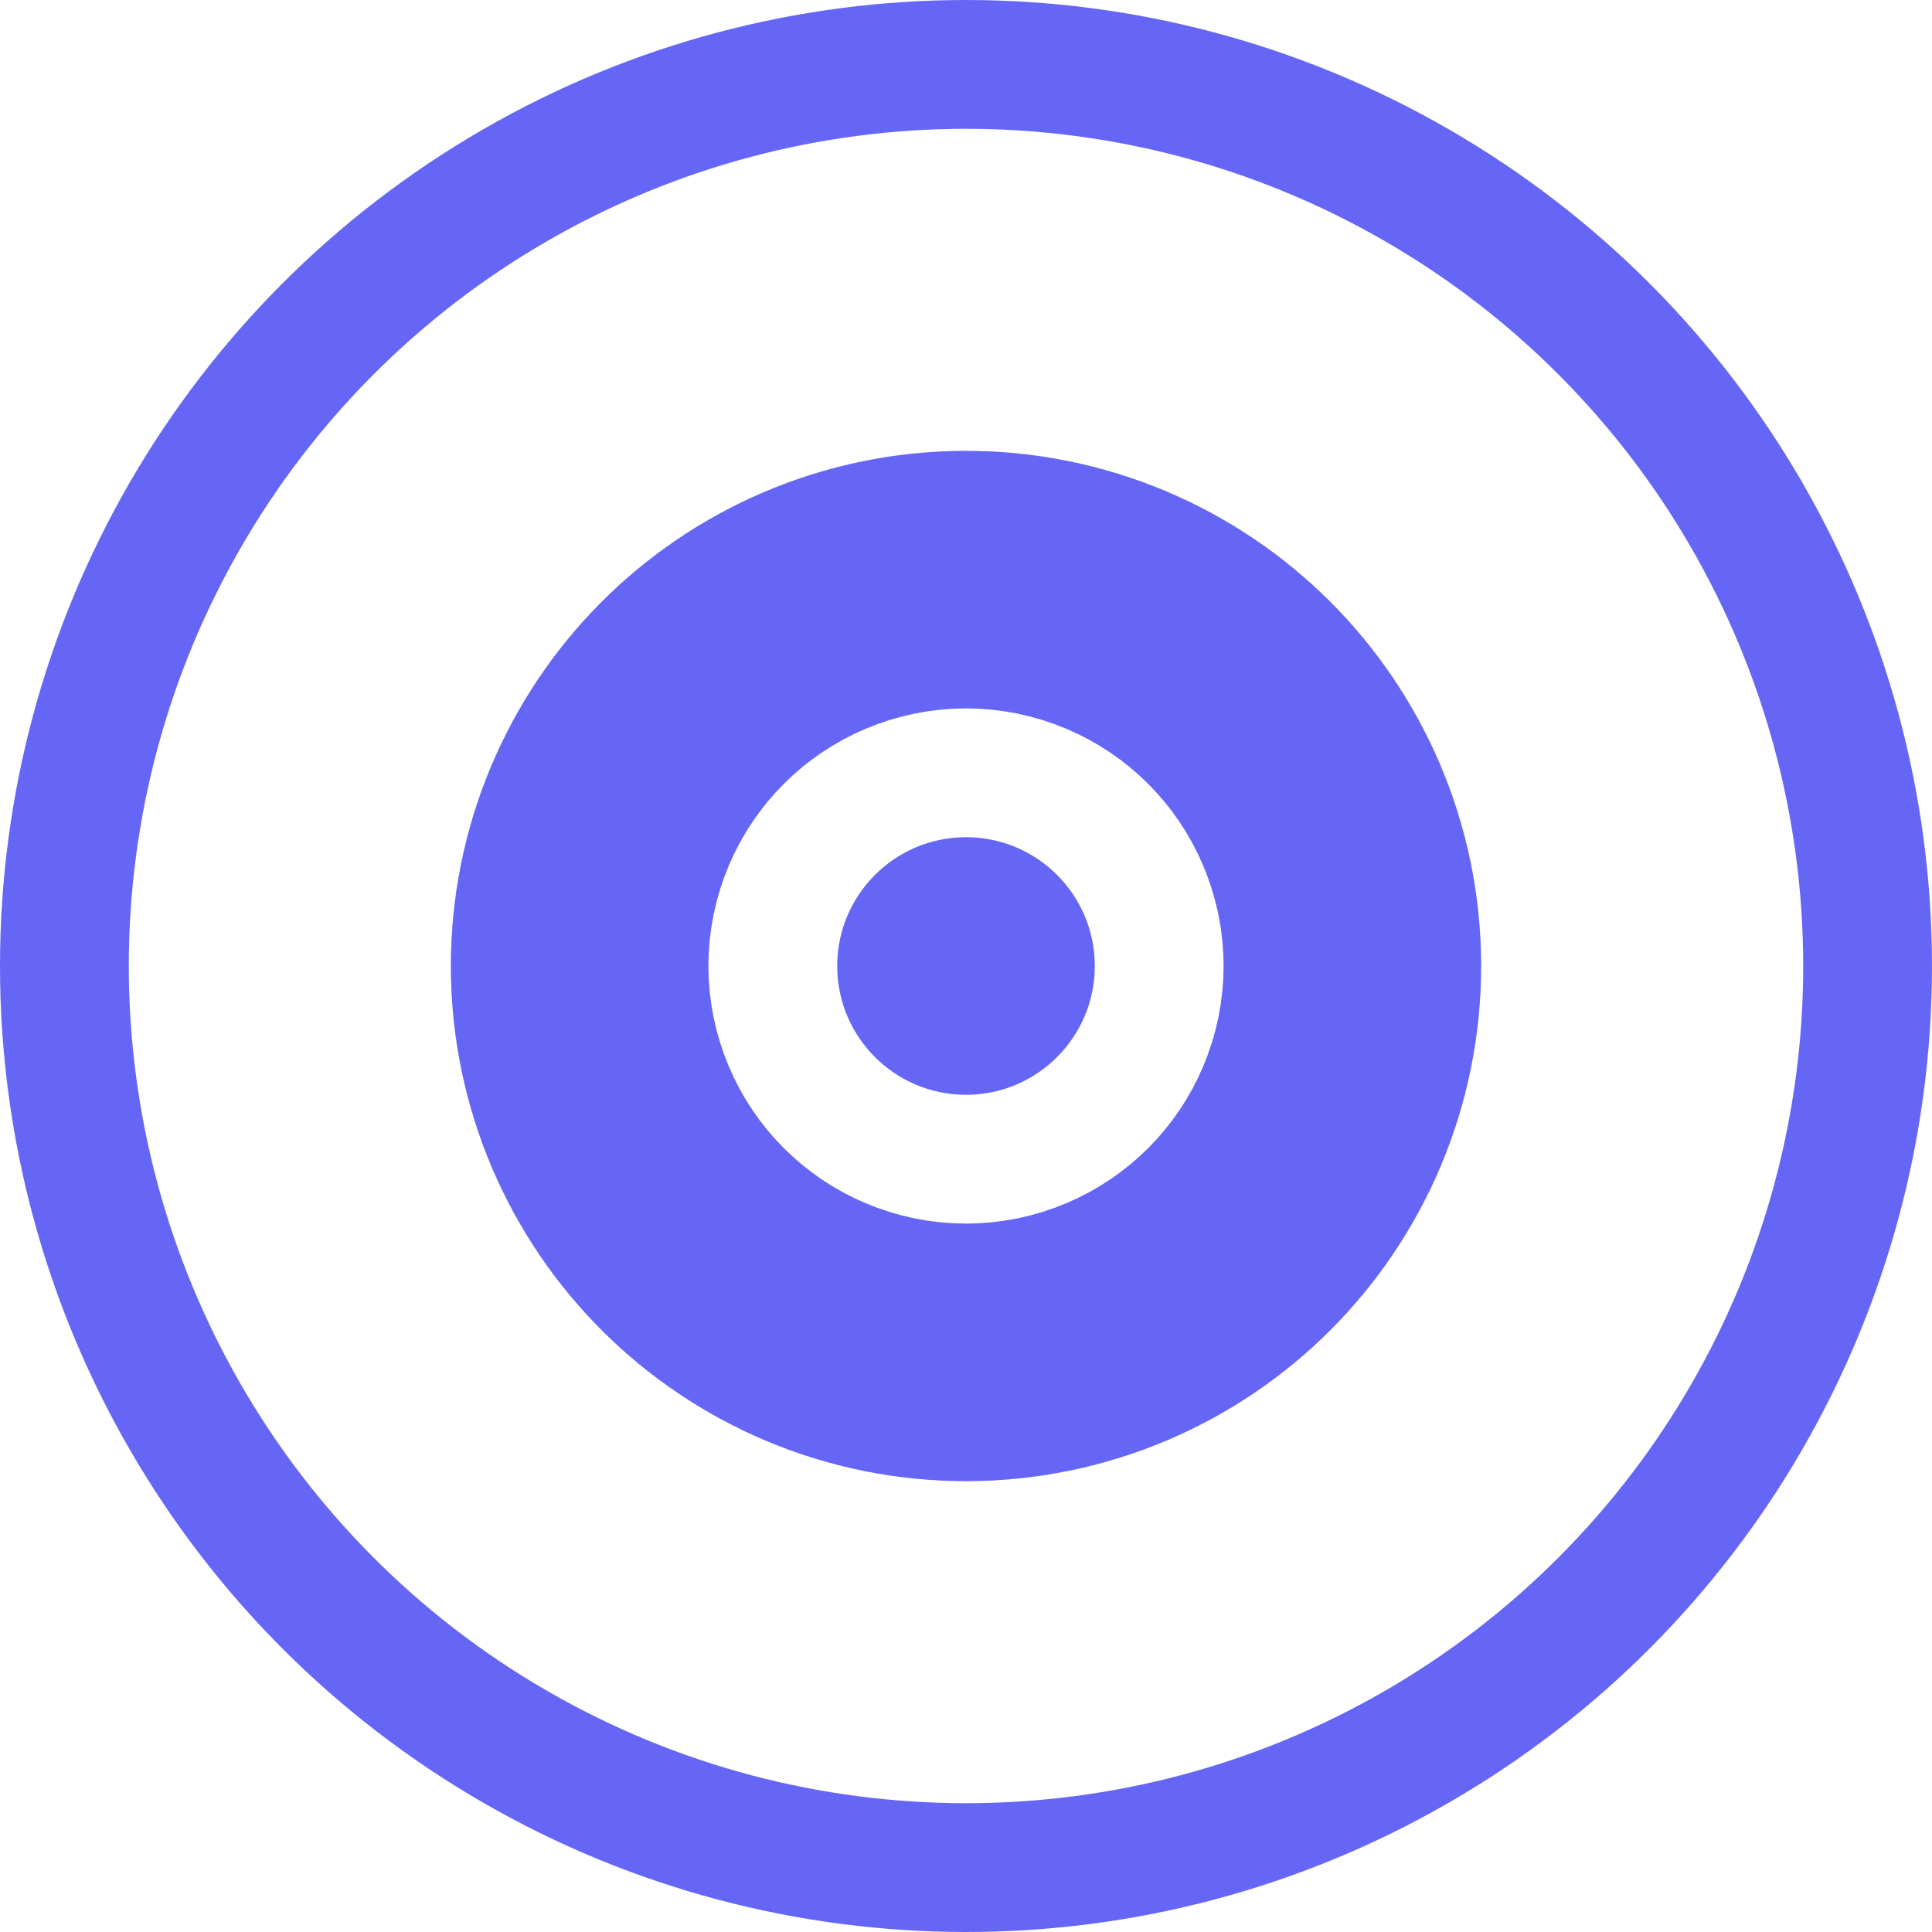 <svg xmlns="http://www.w3.org/2000/svg" preserveAspectRatio="none" viewBox="0 0 15 15"><g stroke="#6666f6" pointer-events="none"><circle cx="7.5" cy="7.5" fill="none" r="7"/><circle cx="7.5" cy="7.5" fill="#6666f6" stroke-width="6" r="1"/></g></svg>